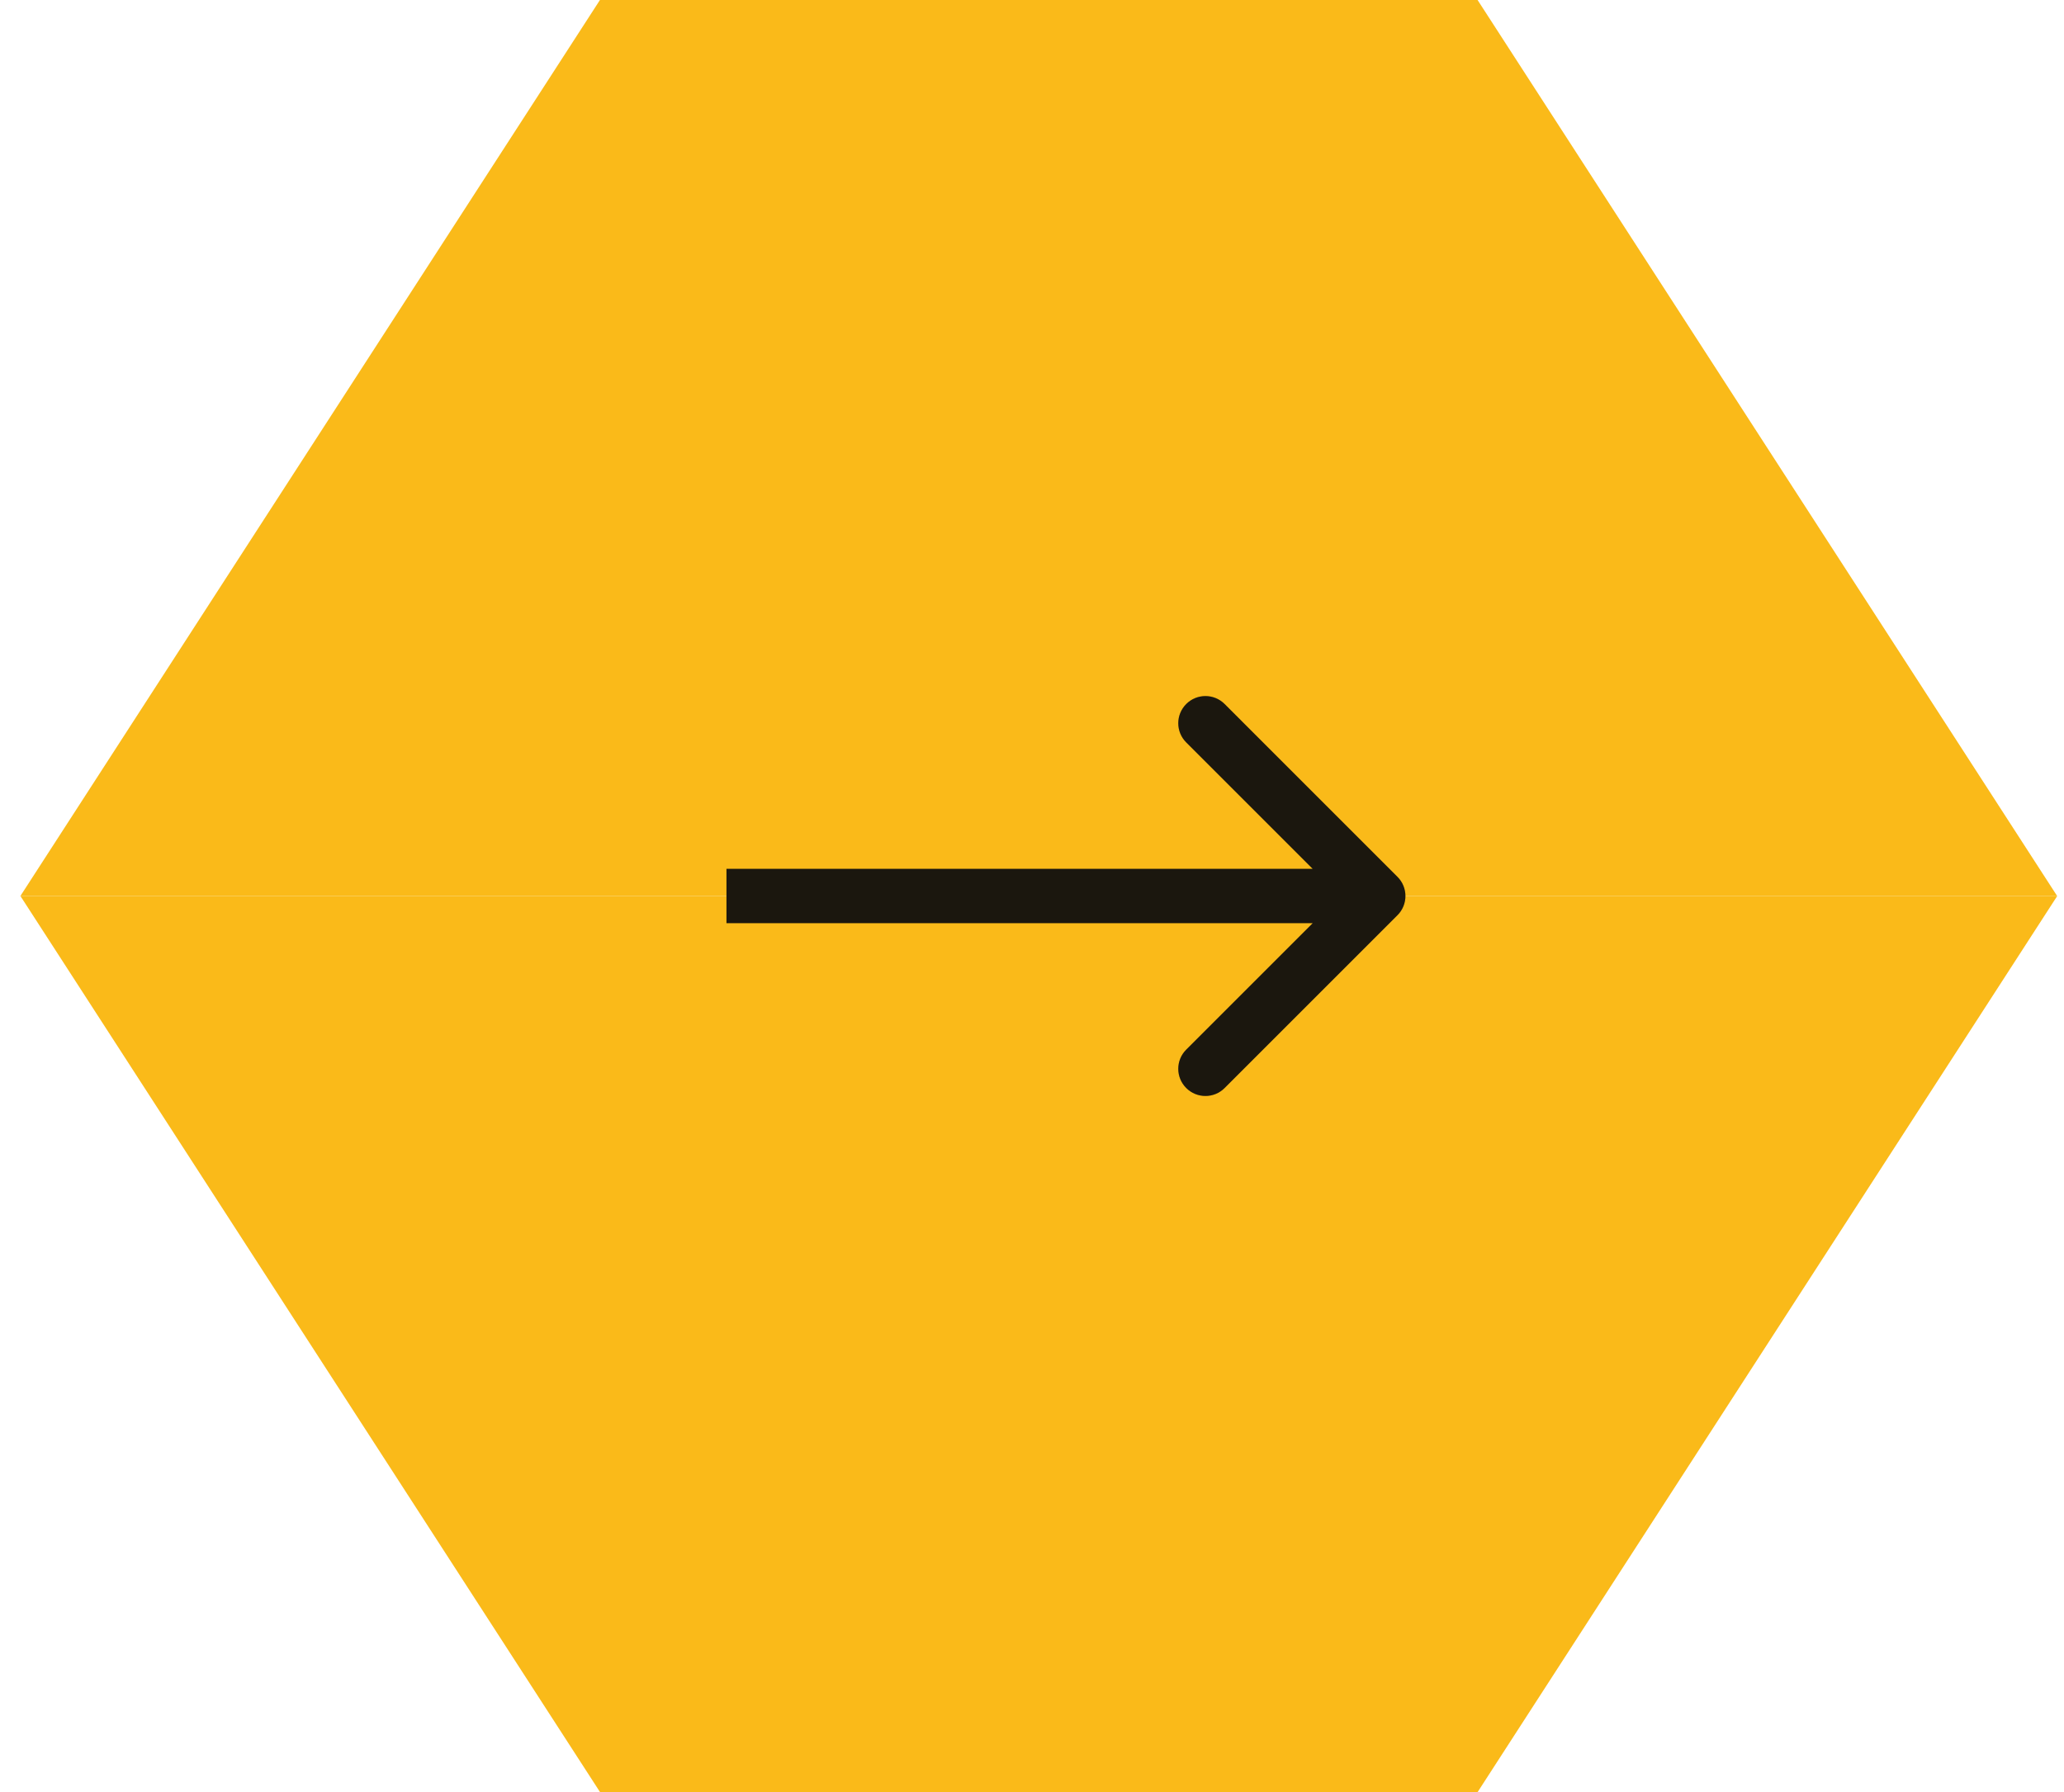 <svg width="76" height="66" viewBox="0 0 76 66" fill="none" xmlns="http://www.w3.org/2000/svg">
<path d="M22.091 0H54.407L75.748 33H0.75L22.091 0Z" fill="#FABA19"/>
<path d="M54.409 66L22.093 66L0.752 33L75.75 33L54.409 66Z" fill="#FABA19"/>
<path d="M51.457 33.707C51.848 33.317 51.848 32.683 51.457 32.293L45.093 25.929C44.703 25.538 44.069 25.538 43.679 25.929C43.288 26.32 43.288 26.953 43.679 27.343L49.336 33L43.679 38.657C43.288 39.047 43.288 39.681 43.679 40.071C44.069 40.462 44.703 40.462 45.093 40.071L51.457 33.707ZM26.75 34H50.75V32L26.75 32V34Z" fill="#221D12"/>
<path d="M51.457 33.707C51.848 33.317 51.848 32.683 51.457 32.293L45.093 25.929C44.703 25.538 44.069 25.538 43.679 25.929C43.288 26.32 43.288 26.953 43.679 27.343L49.336 33L43.679 38.657C43.288 39.047 43.288 39.681 43.679 40.071C44.069 40.462 44.703 40.462 45.093 40.071L51.457 33.707ZM26.75 34H50.75V32L26.75 32V34Z" fill="black" fill-opacity="0.2"/>
</svg>
